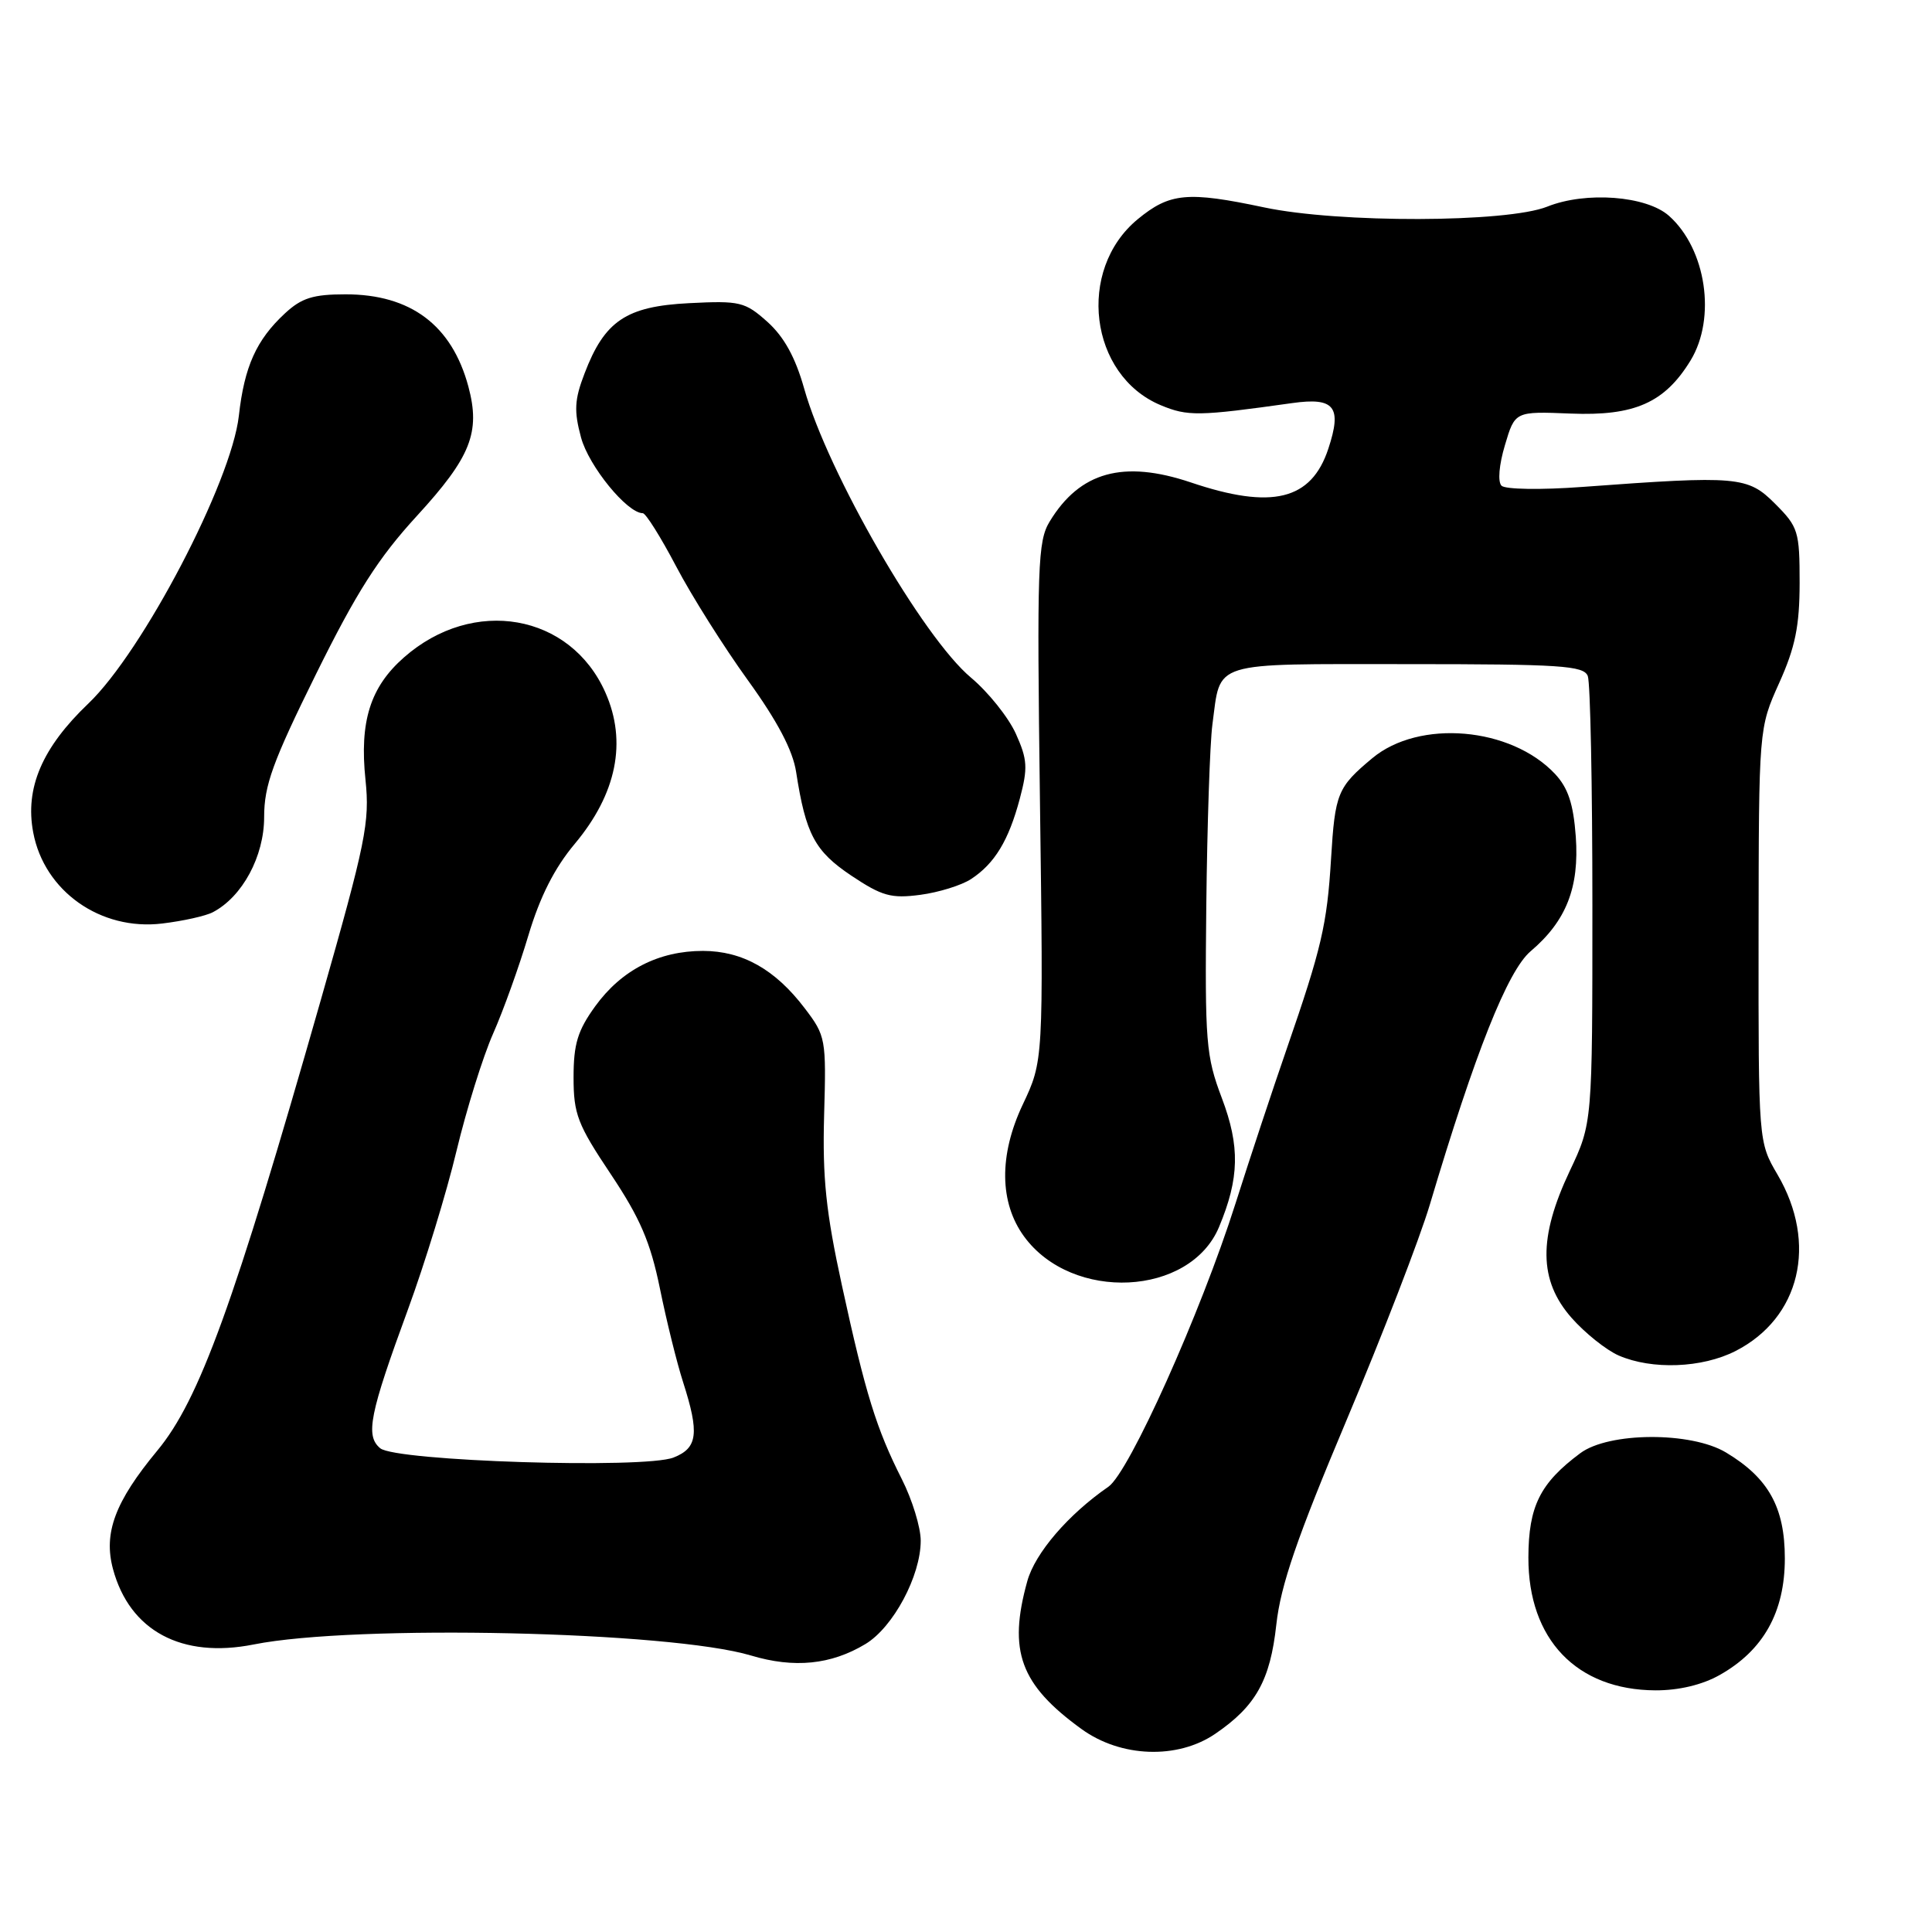 <?xml version="1.0" encoding="UTF-8" standalone="no"?>
<!DOCTYPE svg PUBLIC "-//W3C//DTD SVG 1.1//EN" "http://www.w3.org/Graphics/SVG/1.1/DTD/svg11.dtd" >
<svg xmlns="http://www.w3.org/2000/svg" xmlns:xlink="http://www.w3.org/1999/xlink" version="1.1" viewBox="0 0 256 256">
 <g >
 <path fill="currentColor"
d=" M 161.01 229.75 C 166.40 226.08 168.31 222.67 169.12 215.26 C 169.69 210.07 171.86 203.75 178.45 188.12 C 183.17 176.92 188.13 164.09 189.46 159.62 C 195.47 139.45 199.77 128.64 202.81 126.05 C 207.54 122.04 209.28 117.60 208.80 110.85 C 208.48 106.51 207.78 104.40 206.04 102.54 C 200.19 96.32 188.04 95.28 181.83 100.47 C 177.22 104.32 176.90 105.10 176.37 113.81 C 175.84 122.53 175.11 125.65 170.49 139.00 C 168.68 144.22 165.62 153.45 163.70 159.50 C 159.10 173.98 149.62 195.10 146.87 197.00 C 141.55 200.67 137.15 205.79 136.12 209.52 C 133.55 218.77 135.18 223.22 143.31 229.11 C 148.51 232.88 156.01 233.15 161.01 229.75 Z  M 227.86 221.95 C 233.66 218.69 236.50 213.61 236.50 206.50 C 236.50 199.73 234.33 195.83 228.70 192.46 C 224.07 189.68 213.17 189.74 209.39 192.56 C 204.06 196.53 202.54 199.59 202.52 206.37 C 202.49 217.22 208.91 223.93 219.36 223.98 C 222.45 223.99 225.56 223.25 227.86 221.95 Z  M 114.68 217.84 C 118.36 215.62 122.00 208.81 122.00 204.15 C 122.00 202.38 120.87 198.71 119.50 196.00 C 116.13 189.34 114.68 184.68 111.56 170.33 C 109.44 160.59 108.97 156.08 109.20 147.76 C 109.49 137.65 109.42 137.26 106.63 133.60 C 102.72 128.45 98.38 126.01 93.15 126.00 C 87.28 126.00 82.36 128.52 78.88 133.32 C 76.54 136.55 76.00 138.33 76.00 142.76 C 76.00 147.63 76.53 149.00 80.93 155.58 C 84.82 161.41 86.18 164.57 87.44 170.72 C 88.31 175.00 89.69 180.59 90.51 183.13 C 92.69 189.93 92.45 191.87 89.25 193.13 C 85.37 194.66 52.45 193.62 50.38 191.90 C 48.39 190.25 48.96 187.39 54.06 173.50 C 56.28 167.45 59.18 158.00 60.49 152.50 C 61.81 147.00 63.99 140.01 65.34 136.96 C 66.69 133.91 68.79 128.06 70.01 123.96 C 71.54 118.84 73.46 115.03 76.16 111.81 C 81.71 105.18 83.11 98.29 80.22 91.77 C 75.59 81.30 62.71 79.04 53.54 87.10 C 49.06 91.03 47.62 95.60 48.43 103.34 C 49.01 108.94 48.48 111.58 42.51 132.50 C 31.00 172.84 26.41 185.51 20.83 192.23 C 15.24 198.98 13.69 203.13 14.97 207.90 C 17.18 216.10 24.08 219.80 33.62 217.90 C 47.06 215.22 88.76 216.15 99.50 219.36 C 105.23 221.08 110.12 220.59 114.68 217.84 Z  M 229.96 179.02 C 238.53 174.65 240.89 164.78 235.53 155.64 C 233.00 151.32 233.00 151.32 233.02 123.91 C 233.05 96.50 233.05 96.50 235.75 90.50 C 237.88 85.77 238.45 82.97 238.46 77.25 C 238.46 70.40 238.28 69.82 235.21 66.75 C 231.58 63.11 230.29 63.00 209.67 64.52 C 204.18 64.93 199.45 64.85 198.96 64.36 C 198.44 63.84 198.63 61.59 199.41 58.99 C 200.74 54.50 200.74 54.50 208.12 54.80 C 216.59 55.14 220.58 53.37 224.01 47.76 C 227.44 42.13 226.08 32.99 221.15 28.60 C 218.16 25.94 210.13 25.33 205.02 27.38 C 199.67 29.52 177.40 29.58 167.50 27.48 C 157.34 25.33 155.00 25.55 150.75 29.05 C 142.61 35.77 144.34 49.74 153.80 53.69 C 157.37 55.18 158.80 55.16 171.23 53.41 C 176.84 52.62 177.85 53.90 176.01 59.46 C 173.76 66.28 168.55 67.56 157.78 63.92 C 148.85 60.92 143.09 62.51 139.09 69.10 C 137.50 71.71 137.39 74.93 137.80 106.27 C 138.26 140.57 138.26 140.57 135.51 146.38 C 132.35 153.07 132.42 159.37 135.71 163.86 C 142.08 172.55 157.69 171.78 161.53 162.58 C 164.23 156.12 164.32 151.90 161.90 145.50 C 159.79 139.92 159.65 138.12 159.84 120.00 C 159.96 109.28 160.32 98.47 160.65 96.00 C 161.79 87.49 160.15 88.00 186.43 88.00 C 206.80 88.00 209.86 88.20 210.39 89.58 C 210.73 90.45 211.00 104.14 211.00 119.99 C 211.00 148.82 211.00 148.82 208.00 155.16 C 203.82 164.00 203.88 169.66 208.23 174.61 C 210.01 176.63 212.82 178.88 214.48 179.61 C 218.90 181.53 225.53 181.28 229.96 179.02 Z  M 28.21 120.87 C 32.12 118.82 35.00 113.47 35.00 108.27 C 35.00 104.06 36.13 100.96 41.86 89.35 C 47.26 78.43 50.13 73.93 55.26 68.34 C 62.39 60.56 63.69 57.29 62.06 51.21 C 59.87 43.09 54.42 39.00 45.79 39.00 C 41.49 39.00 39.96 39.48 37.75 41.53 C 33.97 45.04 32.38 48.56 31.65 55.09 C 30.66 63.88 18.91 86.35 11.71 93.22 C 5.58 99.07 3.29 104.42 4.40 110.30 C 5.86 118.09 13.33 123.36 21.50 122.37 C 24.25 122.04 27.27 121.37 28.21 120.87 Z  M 128.67 116.48 C 131.80 114.43 133.65 111.38 135.13 105.83 C 136.21 101.75 136.15 100.65 134.60 97.21 C 133.62 95.05 130.95 91.71 128.66 89.79 C 122.29 84.47 109.71 62.67 106.56 51.50 C 105.39 47.34 103.89 44.63 101.69 42.65 C 98.71 39.99 98.05 39.83 91.32 40.17 C 82.97 40.59 80.11 42.51 77.45 49.50 C 76.12 52.96 76.04 54.45 76.99 57.97 C 78.01 61.76 83.10 68.00 85.17 68.00 C 85.57 68.00 87.56 71.18 89.60 75.06 C 91.64 78.95 95.91 85.72 99.08 90.11 C 103.01 95.55 105.05 99.42 105.49 102.29 C 106.77 110.55 107.96 112.78 112.81 116.03 C 116.87 118.74 118.09 119.08 121.94 118.57 C 124.37 118.25 127.41 117.31 128.67 116.48 Z "/>
</g>
</svg>